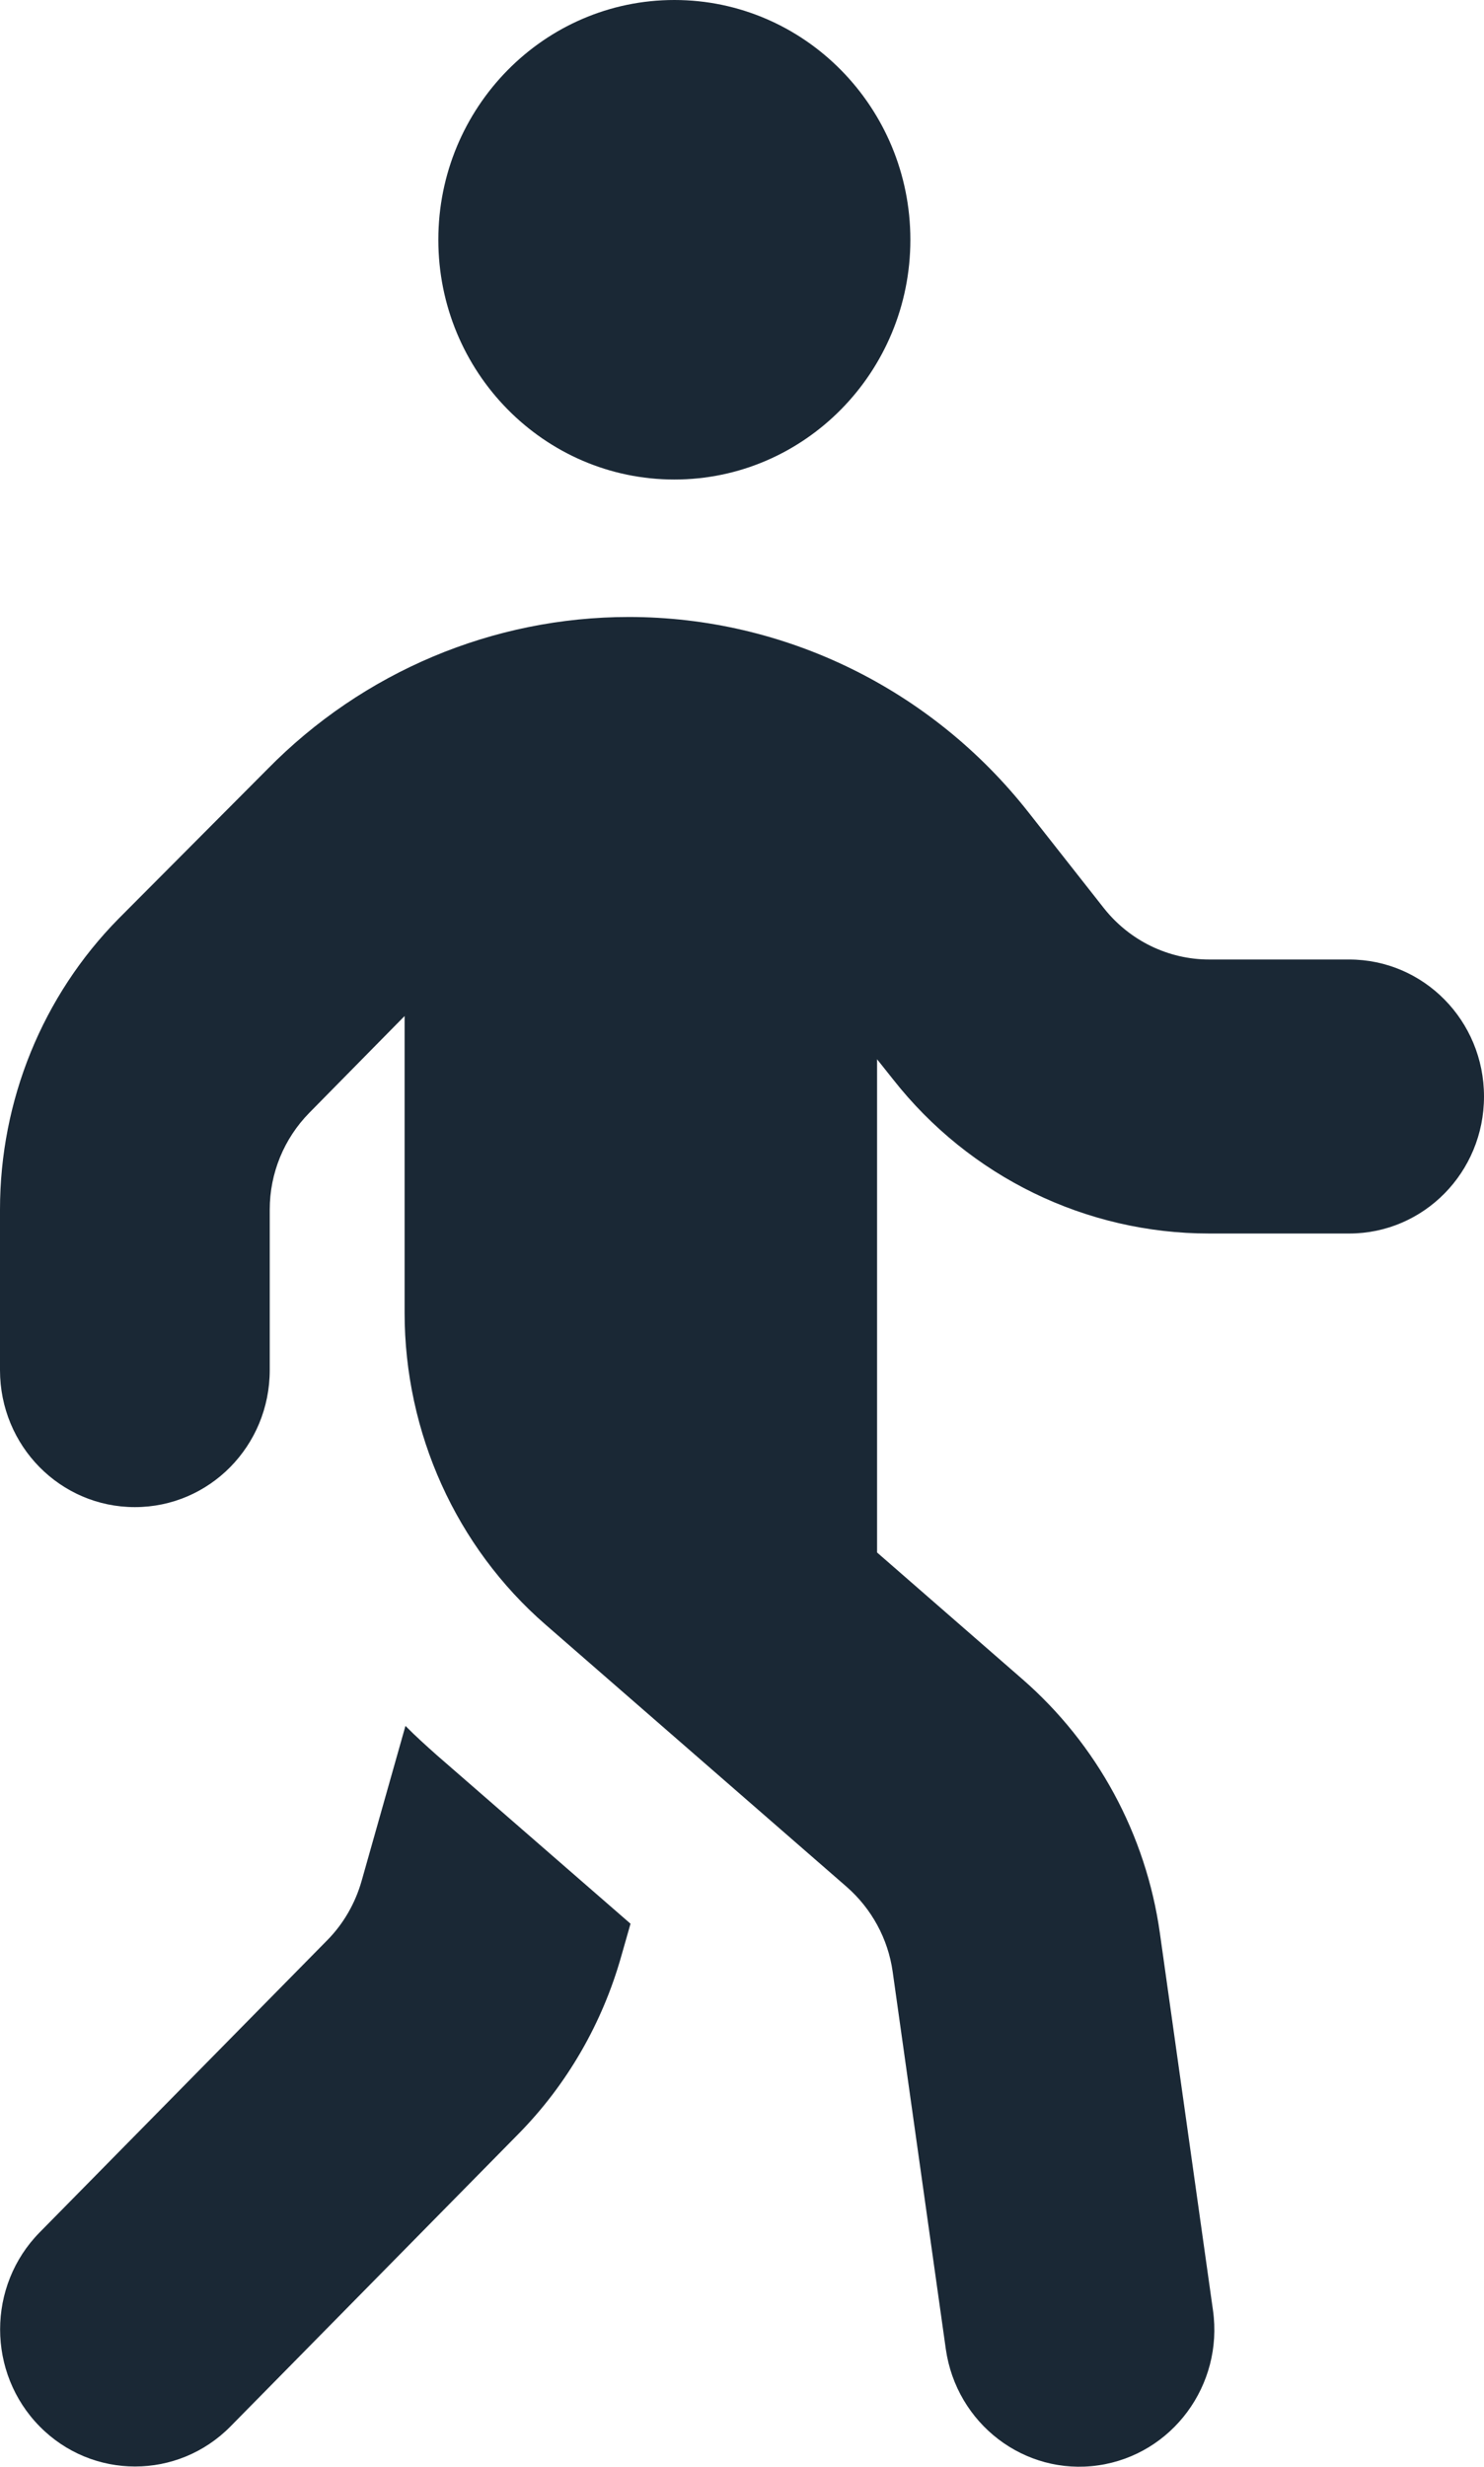 <svg width="59" height="98" viewBox="0 0 59 98" fill="none" xmlns="http://www.w3.org/2000/svg">
<path d="M26.811 19.051C31.988 19.051 36.194 14.782 36.194 9.526C36.194 4.27 31.988 0 26.811 0C21.633 0 17.427 4.27 17.427 9.526C17.427 14.782 21.633 19.051 26.811 19.051ZM12.299 44.209L16.086 40.365V52.153C16.086 56.916 18.131 61.458 21.7 64.554L33.664 74.964C34.653 75.832 35.306 77.022 35.49 78.332L37.602 93.318C38.021 96.295 40.735 98.37 43.668 97.945C46.6 97.519 48.644 94.764 48.225 91.787L46.114 76.801C45.561 72.872 43.617 69.3 40.651 66.714L34.87 61.679V42.083L35.507 42.883C38.557 46.761 43.182 49.006 48.075 49.006H53.638C56.604 49.006 59 46.574 59 43.563C59 40.552 56.604 38.12 53.638 38.12H48.075C46.449 38.12 44.908 37.371 43.886 36.079L40.886 32.268C37.032 27.369 31.184 24.512 25.001 24.512C19.605 24.512 14.427 26.689 10.624 30.567L4.709 36.504C1.692 39.566 0 43.716 0 48.054V54.433C0 57.444 2.396 59.876 5.362 59.876C8.328 59.876 10.724 57.444 10.724 54.433V48.054C10.724 46.608 11.294 45.23 12.299 44.209ZM14.377 74.726C14.126 75.61 13.657 76.427 13.02 77.073L1.575 88.691C-0.519 90.817 -0.519 94.27 1.575 96.397C3.67 98.523 7.071 98.523 9.166 96.397L20.611 84.779C22.538 82.823 23.945 80.39 24.699 77.72L25.068 76.427L17.36 69.725C16.941 69.351 16.522 68.976 16.12 68.568L14.377 74.726Z" fill="#1A2835"/>
</svg>

